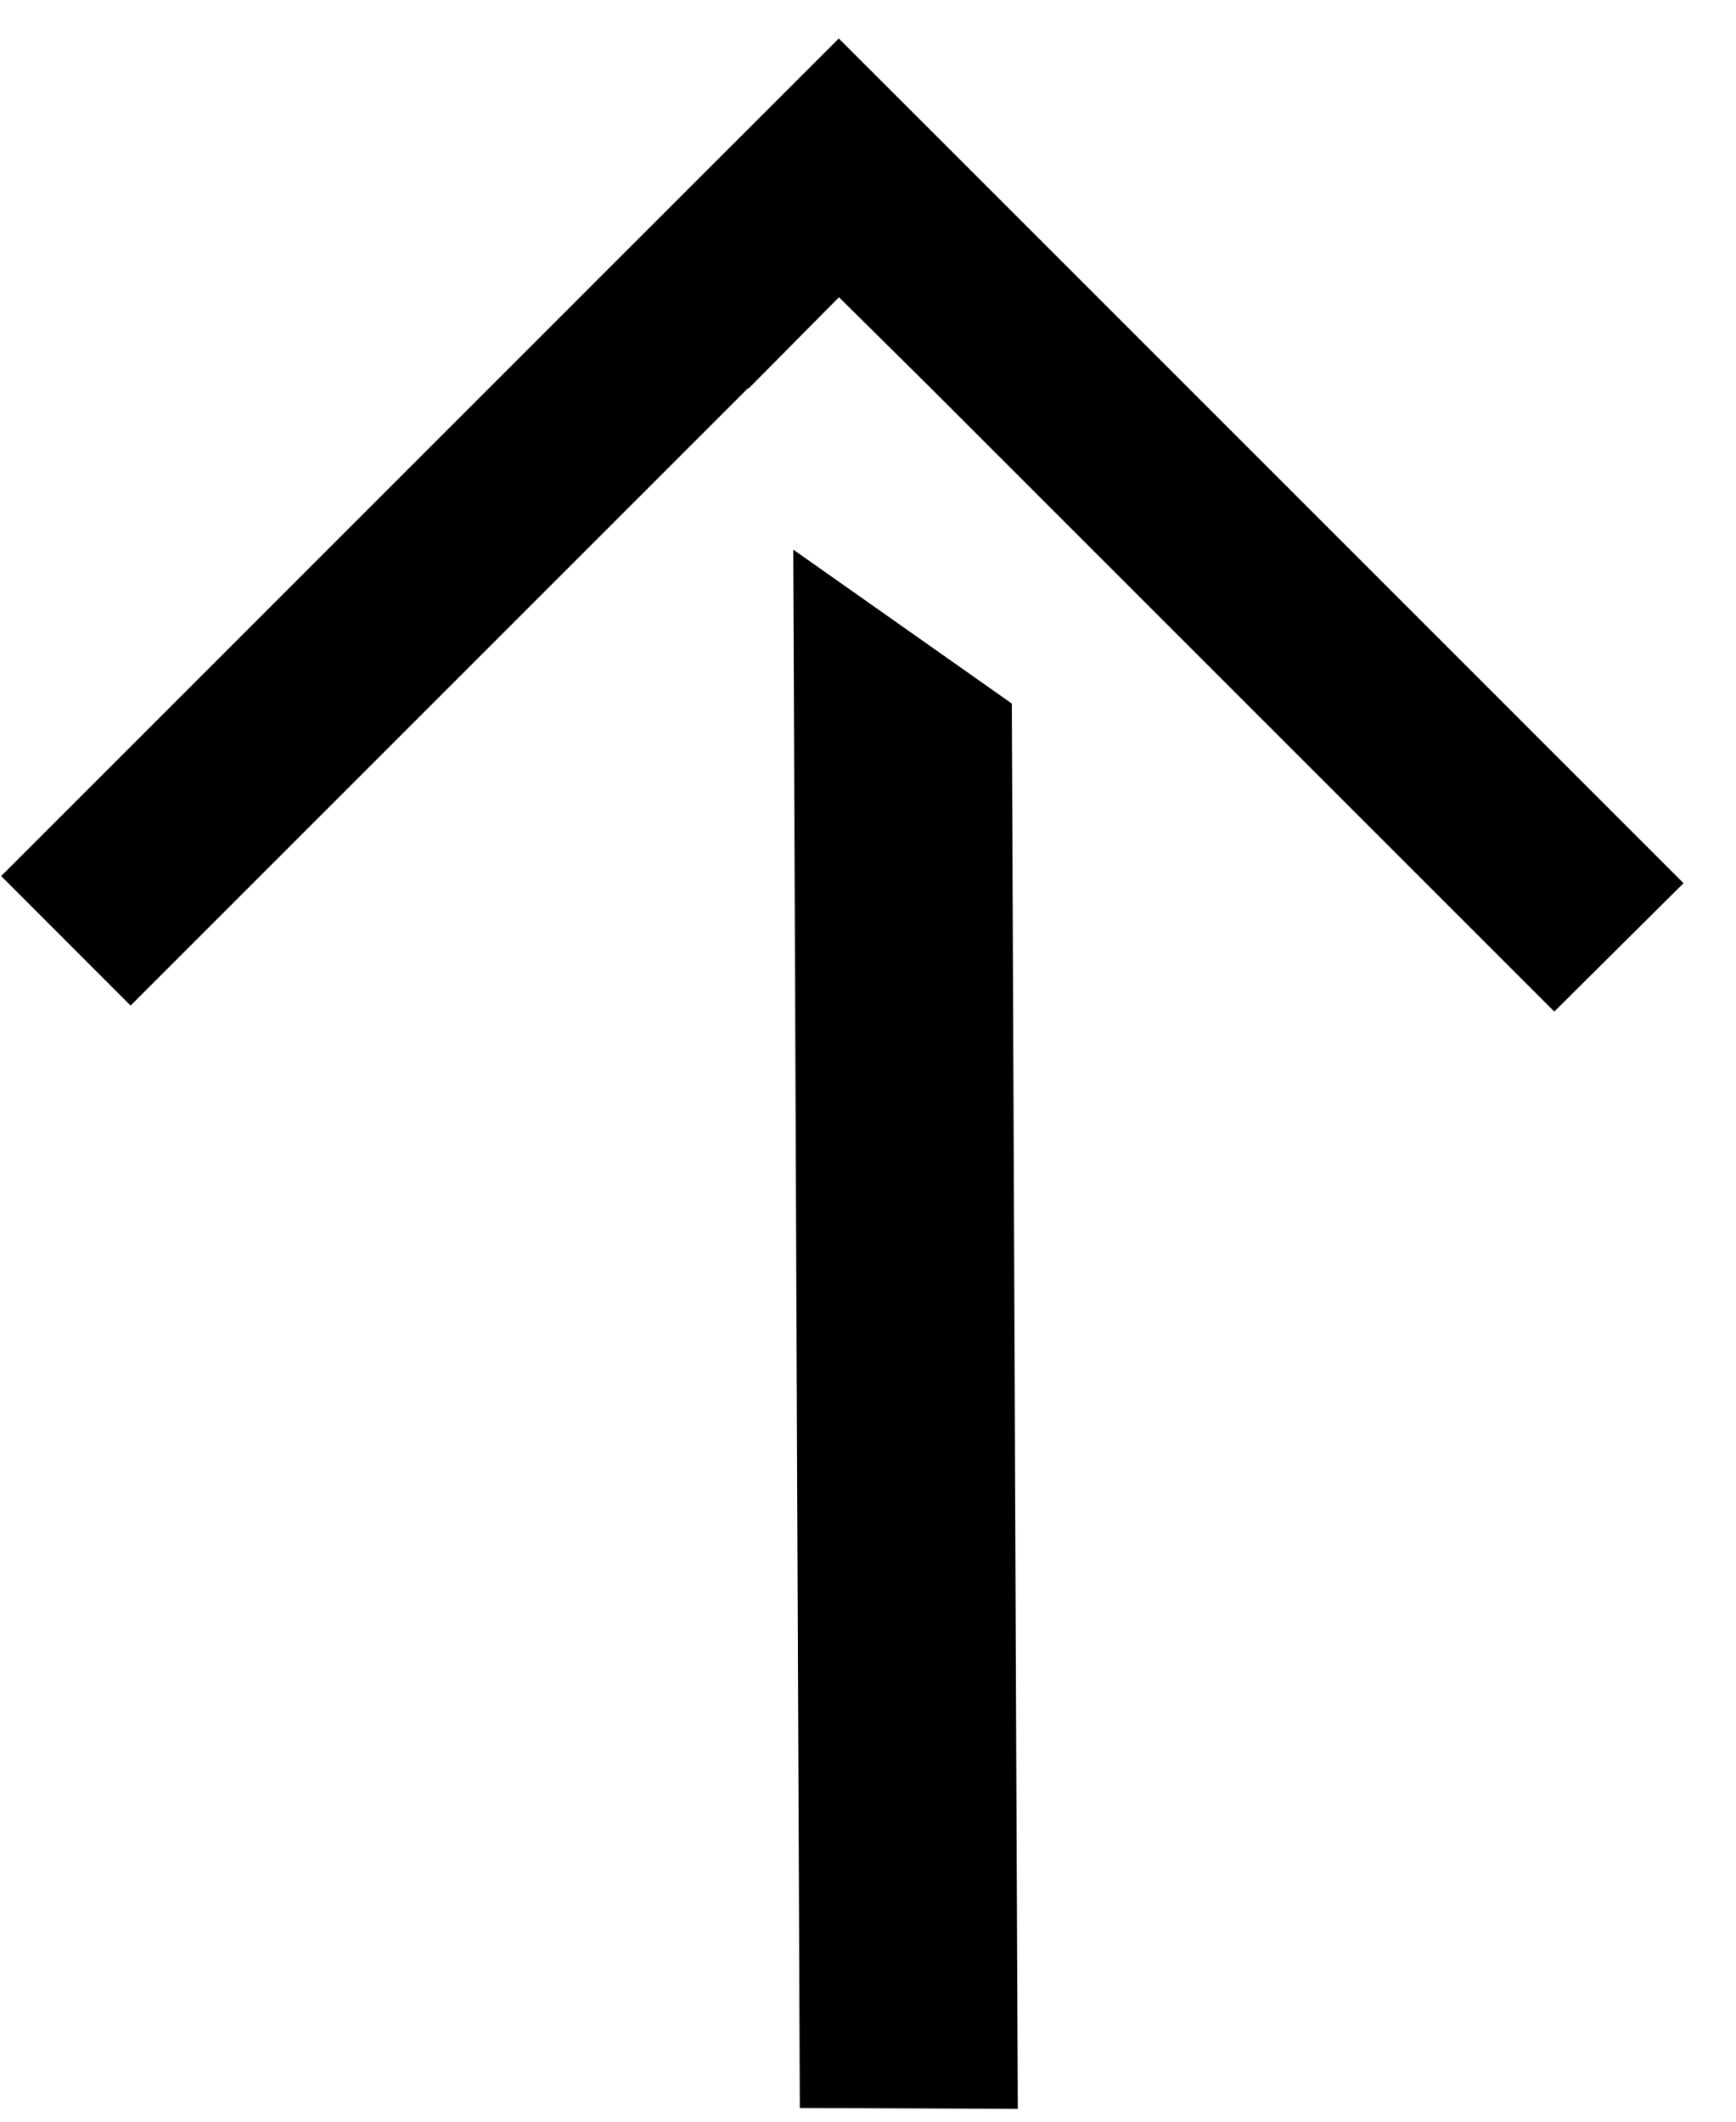 <svg xmlns="http://www.w3.org/2000/svg" width="18" height="22" viewBox="0 0 18 22">
                        <path fill-rule="evenodd" clip-rule="evenodd" d="M8.699 3.082L7.764 4.026L7.755 4.026L1.354 10.427L0.012 9.084L6.412 2.683L8.697 0.399L10.04 1.741L17.456 9.158L16.116 10.489L9.661 4.034L8.699 3.082ZM8.225 5.699L10.491 7.295L10.553 21.867L8.293 21.858L8.225 5.699Z"/>
                    </svg>
